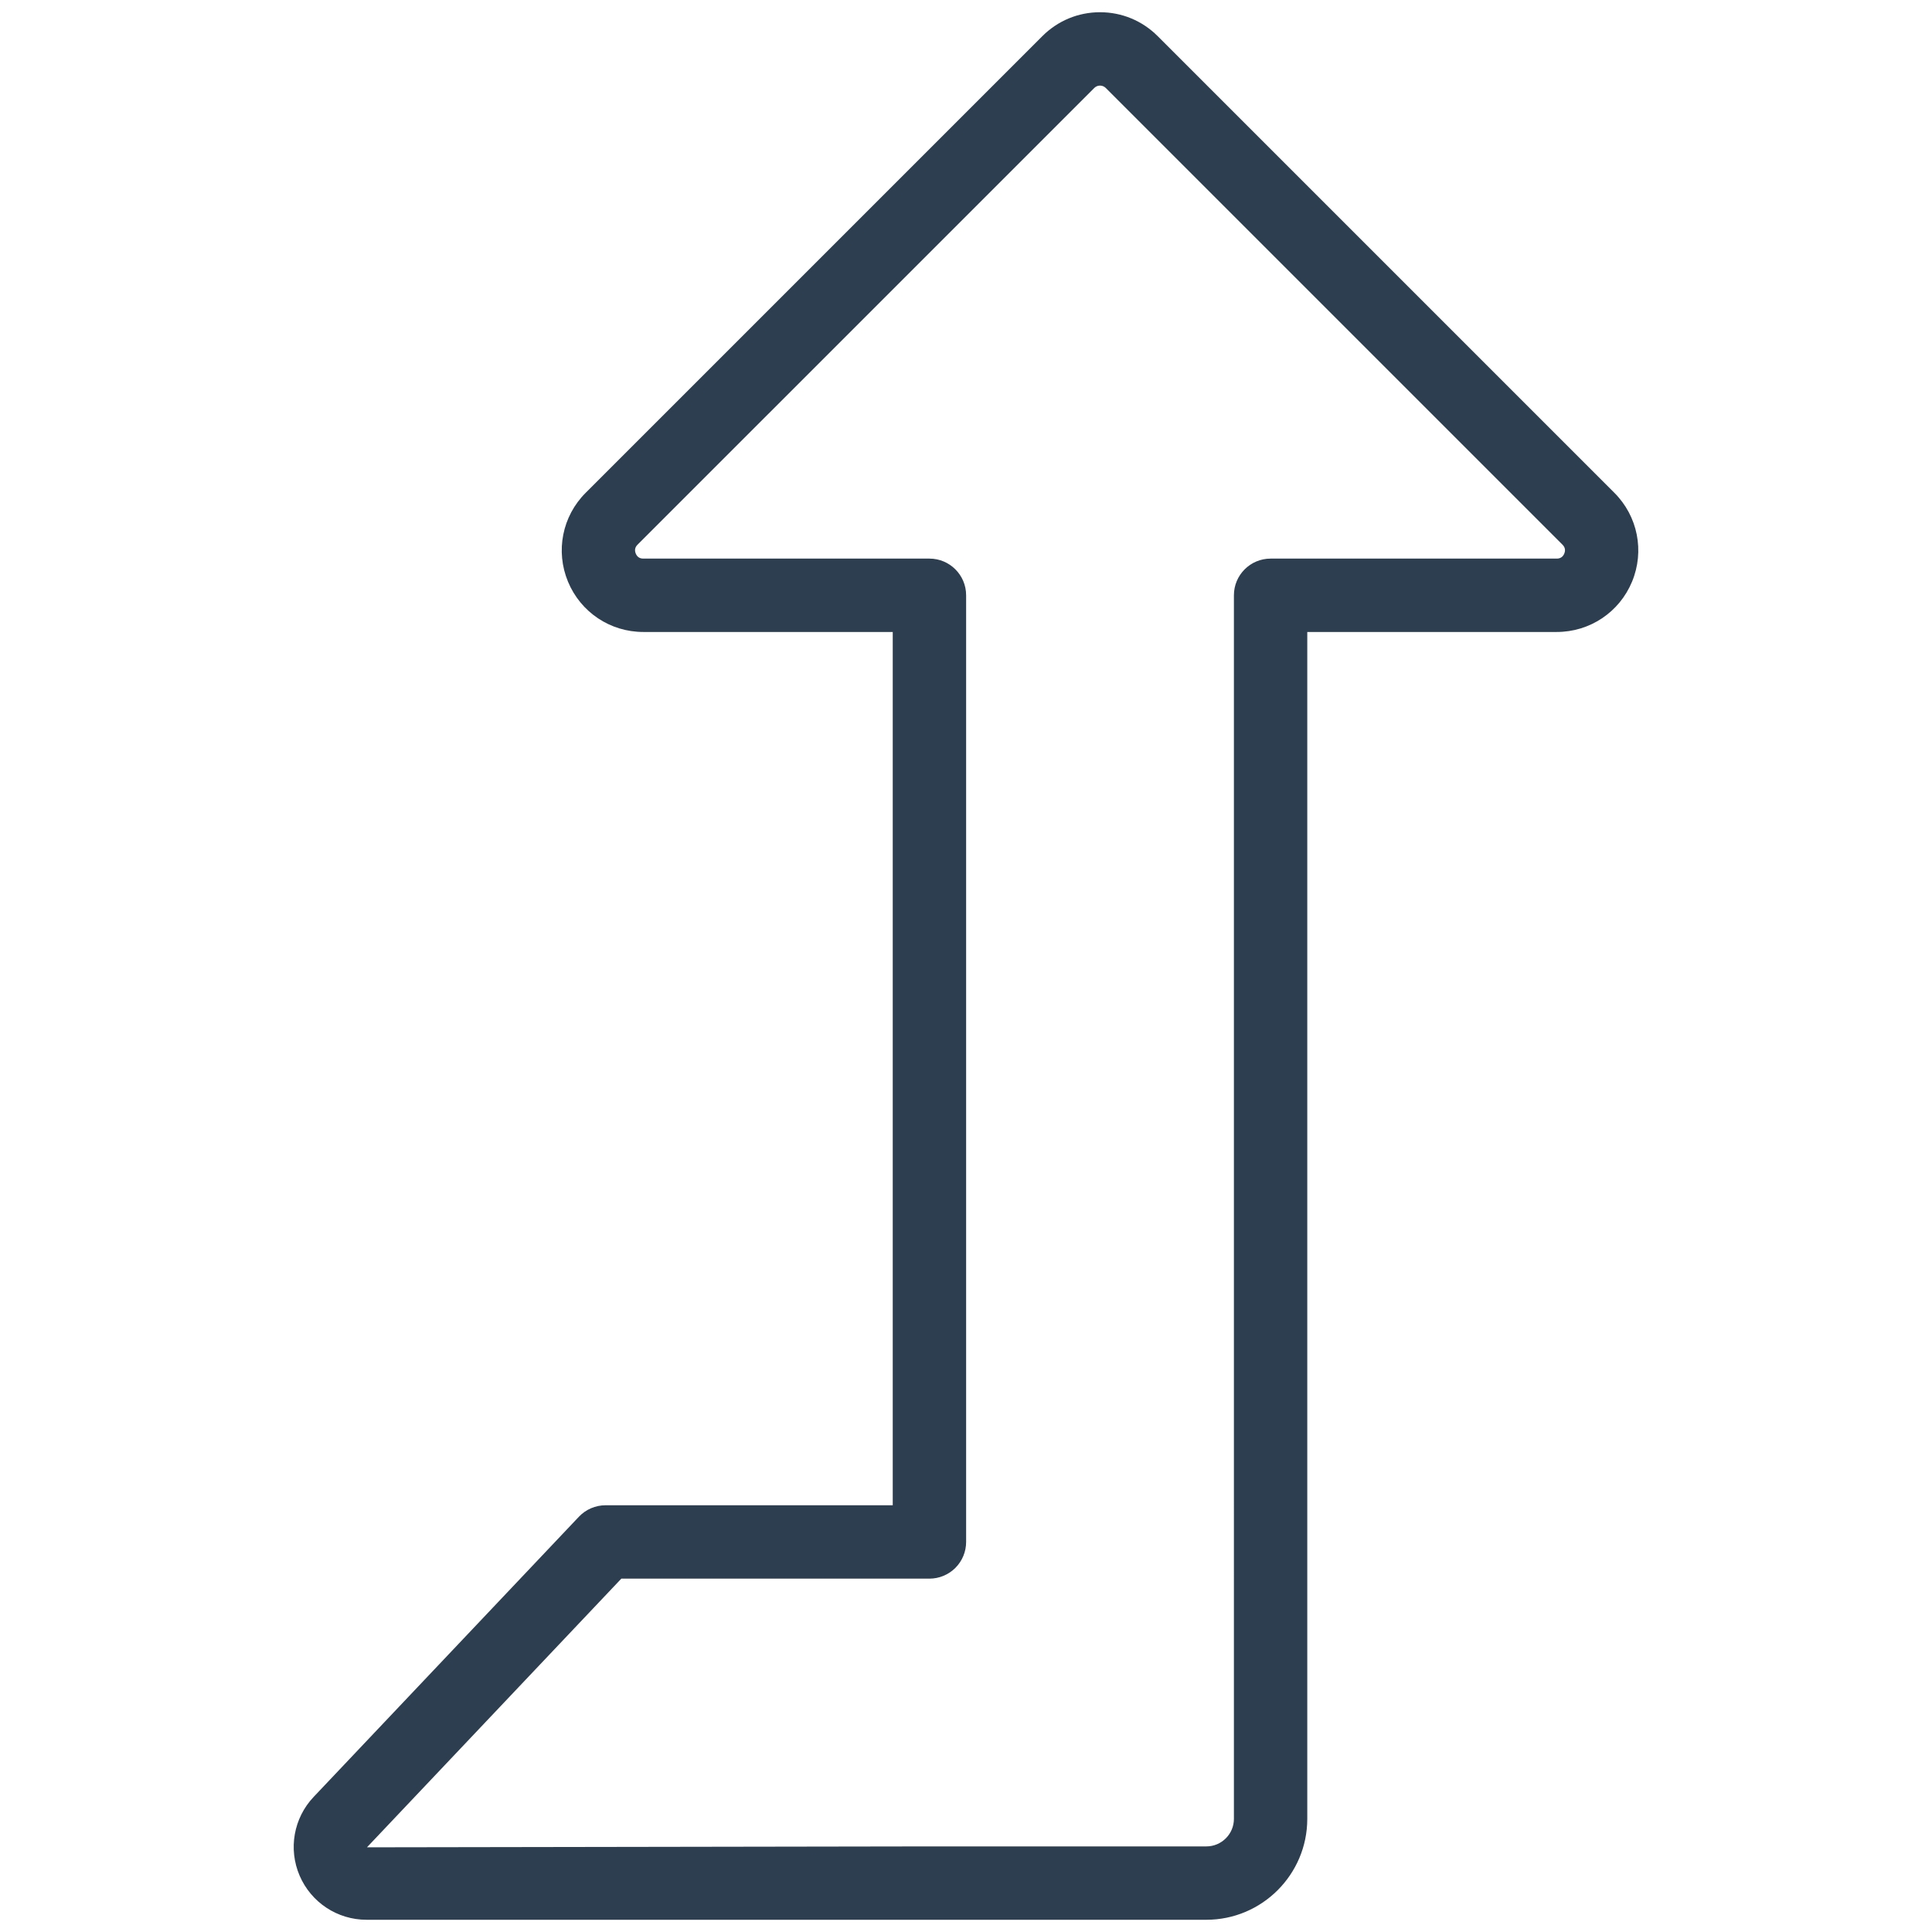 <?xml version="1.0" encoding="utf-8"?>
<!-- Generator: Adobe Illustrator 24.2.3, SVG Export Plug-In . SVG Version: 6.00 Build 0)  -->
<svg version="1.1" id="Layer_1" xmlns="http://www.w3.org/2000/svg" xmlns:xlink="http://www.w3.org/1999/xlink" x="0px" y="0px"
	 viewBox="0 0 158 158" style="enable-background:new 0 0 158 158;" xml:space="preserve">
<style type="text/css">
	.st0{fill:#2D3E50;}
</style>
<g>
	<path class="st0" d="M98.655,157H29.976c-2.382,0-4.529-1.414-5.471-3.602c-0.941-2.188-0.491-4.72,1.147-6.448l21.691-22.911
		c0.566-0.599,1.354-0.938,2.179-0.938l0,0l23.487,0.001V51.683H52.608c-2.705,0-5.123-1.615-6.158-4.115s-0.468-5.352,1.445-7.265
		L85.247,2.953C86.506,1.694,88.18,1,89.96,1s3.454,0.693,4.713,1.952l37.352,37.351l0,0c1.913,1.913,2.48,4.765,1.445,7.265
		s-3.453,4.115-6.158,4.115h-20.402v97.063C106.909,153.297,103.206,157,98.655,157z M50.814,129.101L30.01,151.075L76.011,151
		h22.645c1.243,0,2.254-1.011,2.254-2.253V48.683c0-1.657,1.343-3,3-3h23.402c0.295,0,0.502-0.139,0.615-0.411
		c0.112-0.273,0.064-0.518-0.145-0.727L90.431,7.195c-0.26-0.26-0.682-0.26-0.941,0L52.138,44.545
		c-0.209,0.209-0.257,0.453-0.145,0.727c0.113,0.272,0.32,0.411,0.615,0.411h23.402c1.657,0,3,1.343,3,3v77.419
		c0,0.796-0.316,1.559-0.879,2.121s-1.325,0.879-2.121,0.879l0,0L50.814,129.101z"/>
</g>
</svg>
